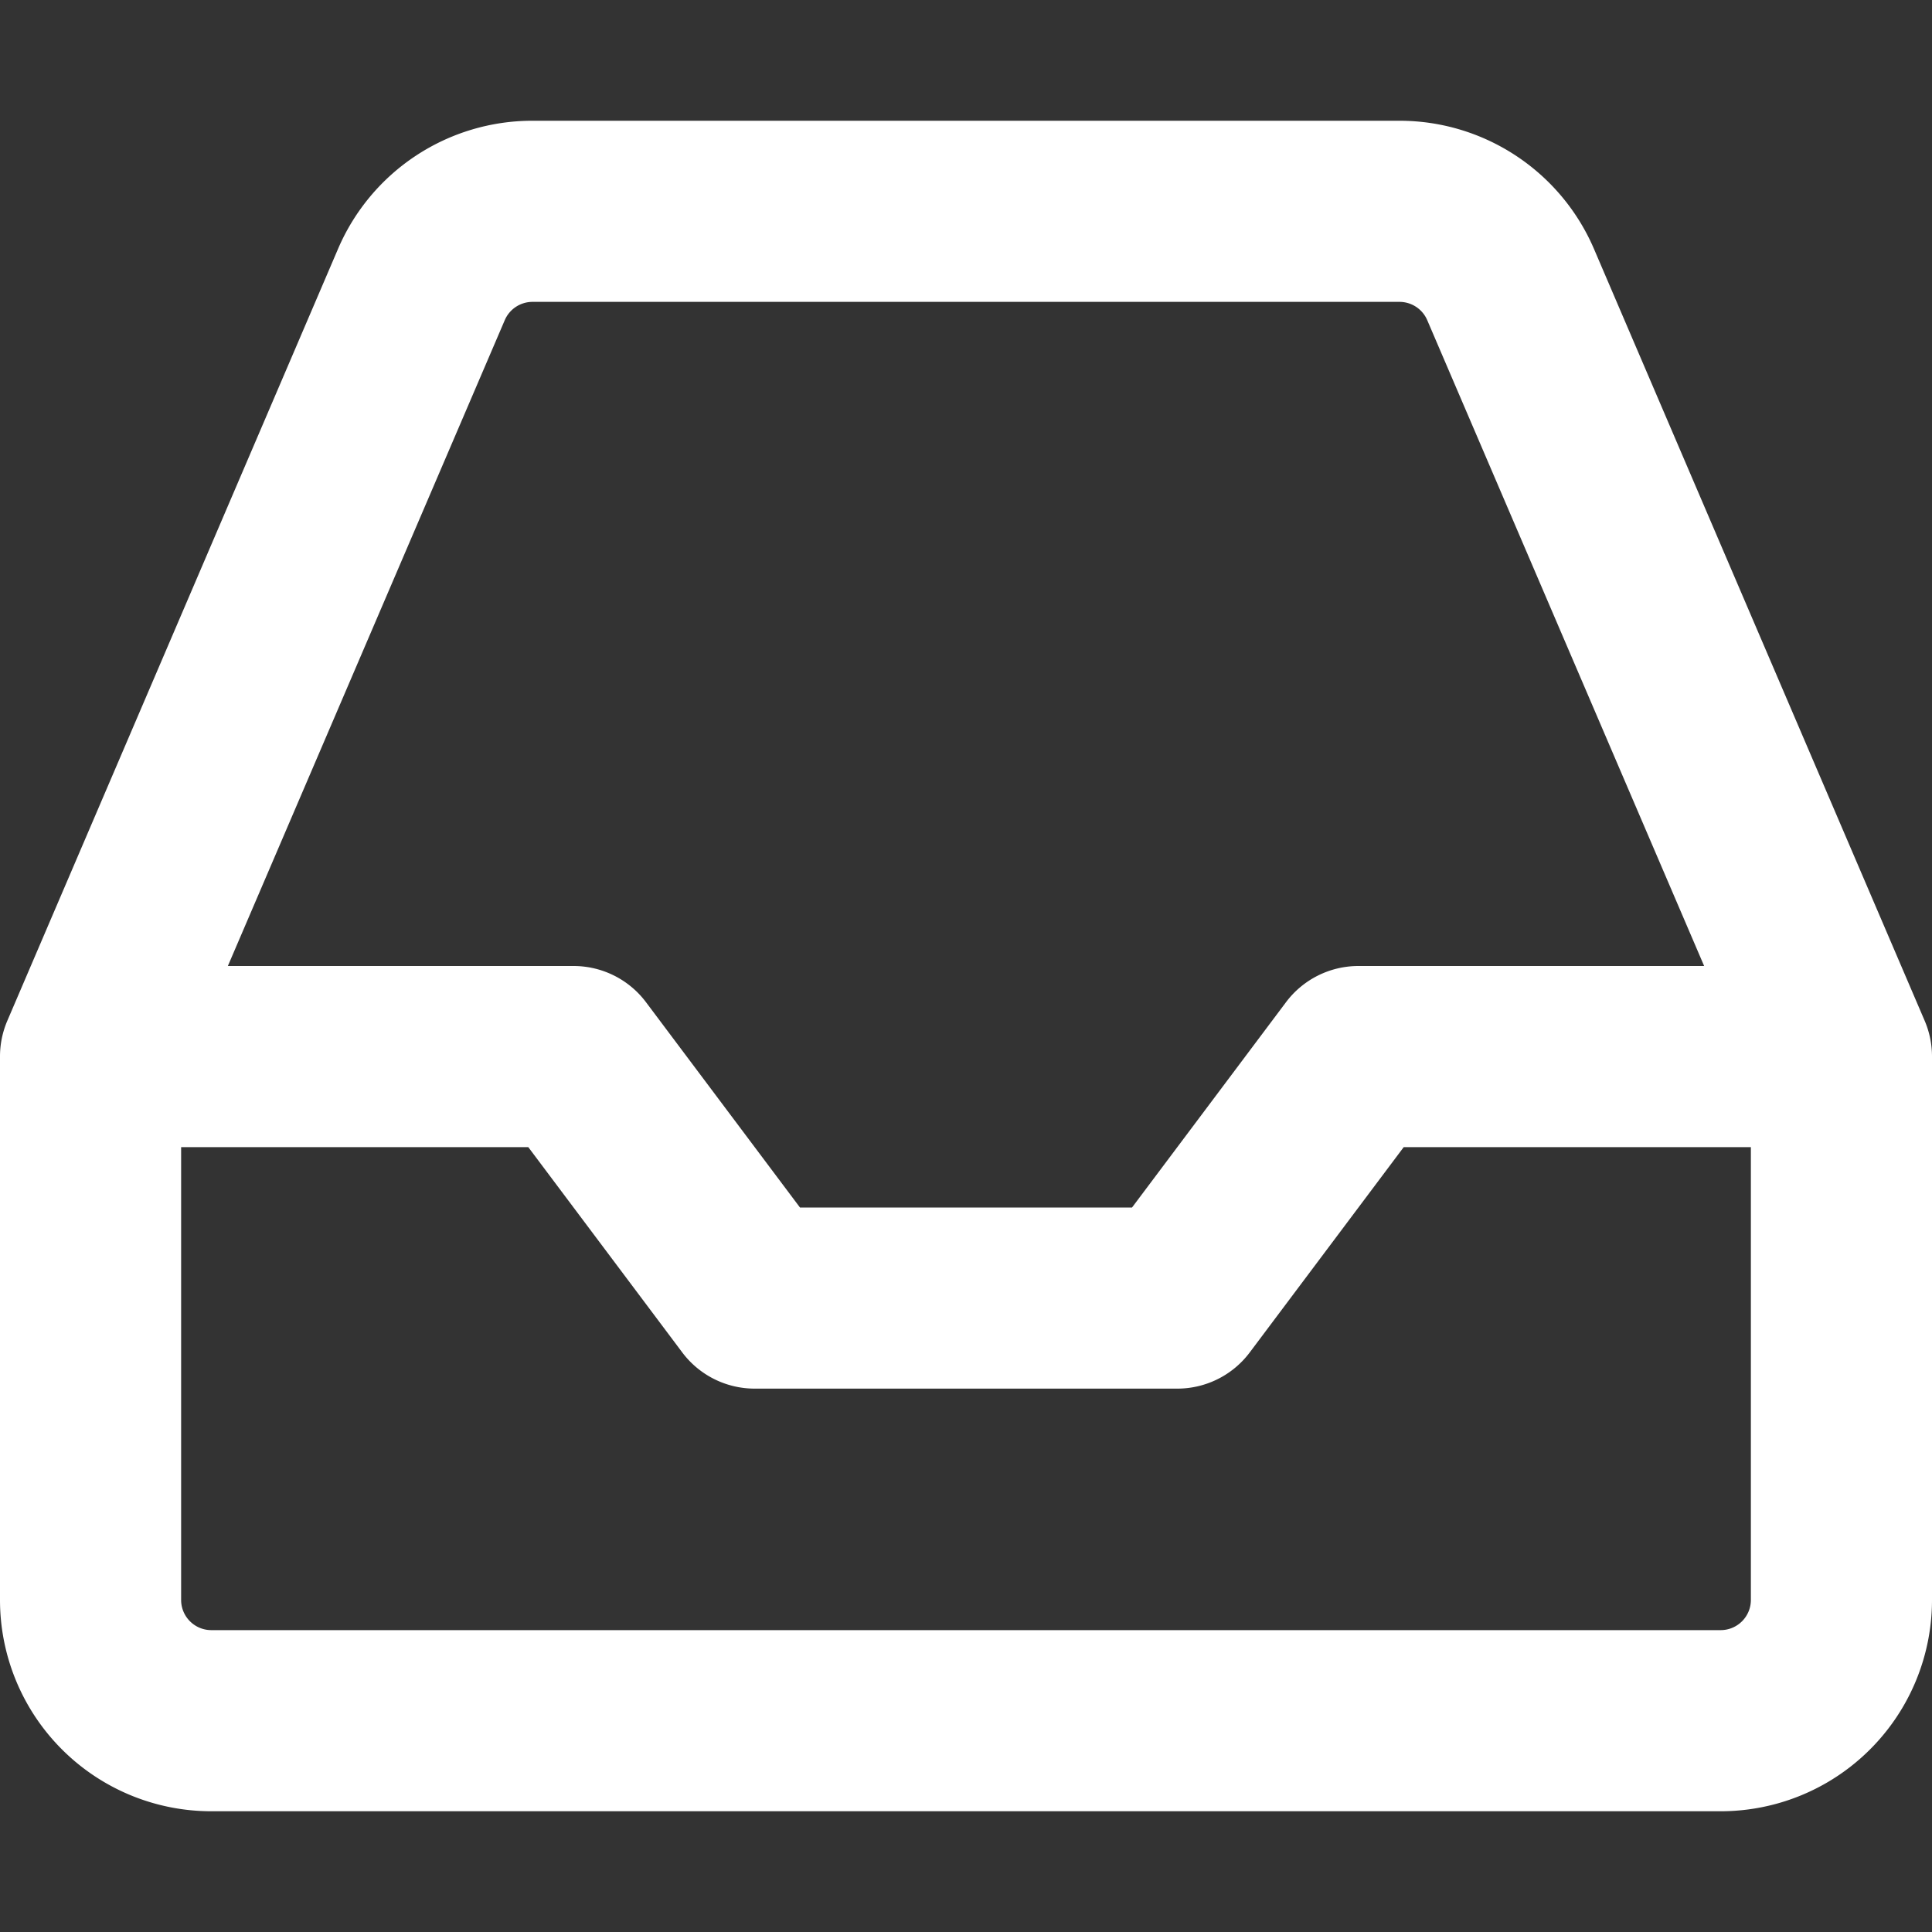 <svg xmlns="http://www.w3.org/2000/svg" width="16" height="16" viewBox="0 0 16 16">
  <rect x="0" y="0" width="16" height="16" fill="#333333" stroke="none"/>
  <path fill-rule="evenodd" fill="#ffffff"
    d="M2.8 2.06A1.75 1.75 0 014.41 1h7.18c.7 0 1.333.417 1.61 1.06l2.74 6.395a.75.75 0 01.06.295v4.5A1.75 1.75 0 0114.25 15H1.75A1.75 1.75 0 010 13.25v-4.5a.75.75 0 01.06-.295L2.8 2.06zm1.61.44a.25.25 0 00-.23.152L1.887 8H4.75a.75.75 0 01.6.3L6.625 10h2.75l1.275-1.7a.75.75 0 01.6-.3h2.863L11.82 2.652a.25.25 0 00-.23-.152H4.41zm10.09 7h-2.875l-1.275 1.7a.75.75 0 01-.6.3h-3.5a.75.75 0 01-.6-.3L4.375 9.5H1.5v3.75c0 .138.112.25.25.25h12.5a.25.25 0 00.25-.25V9.5z" />
</svg>
